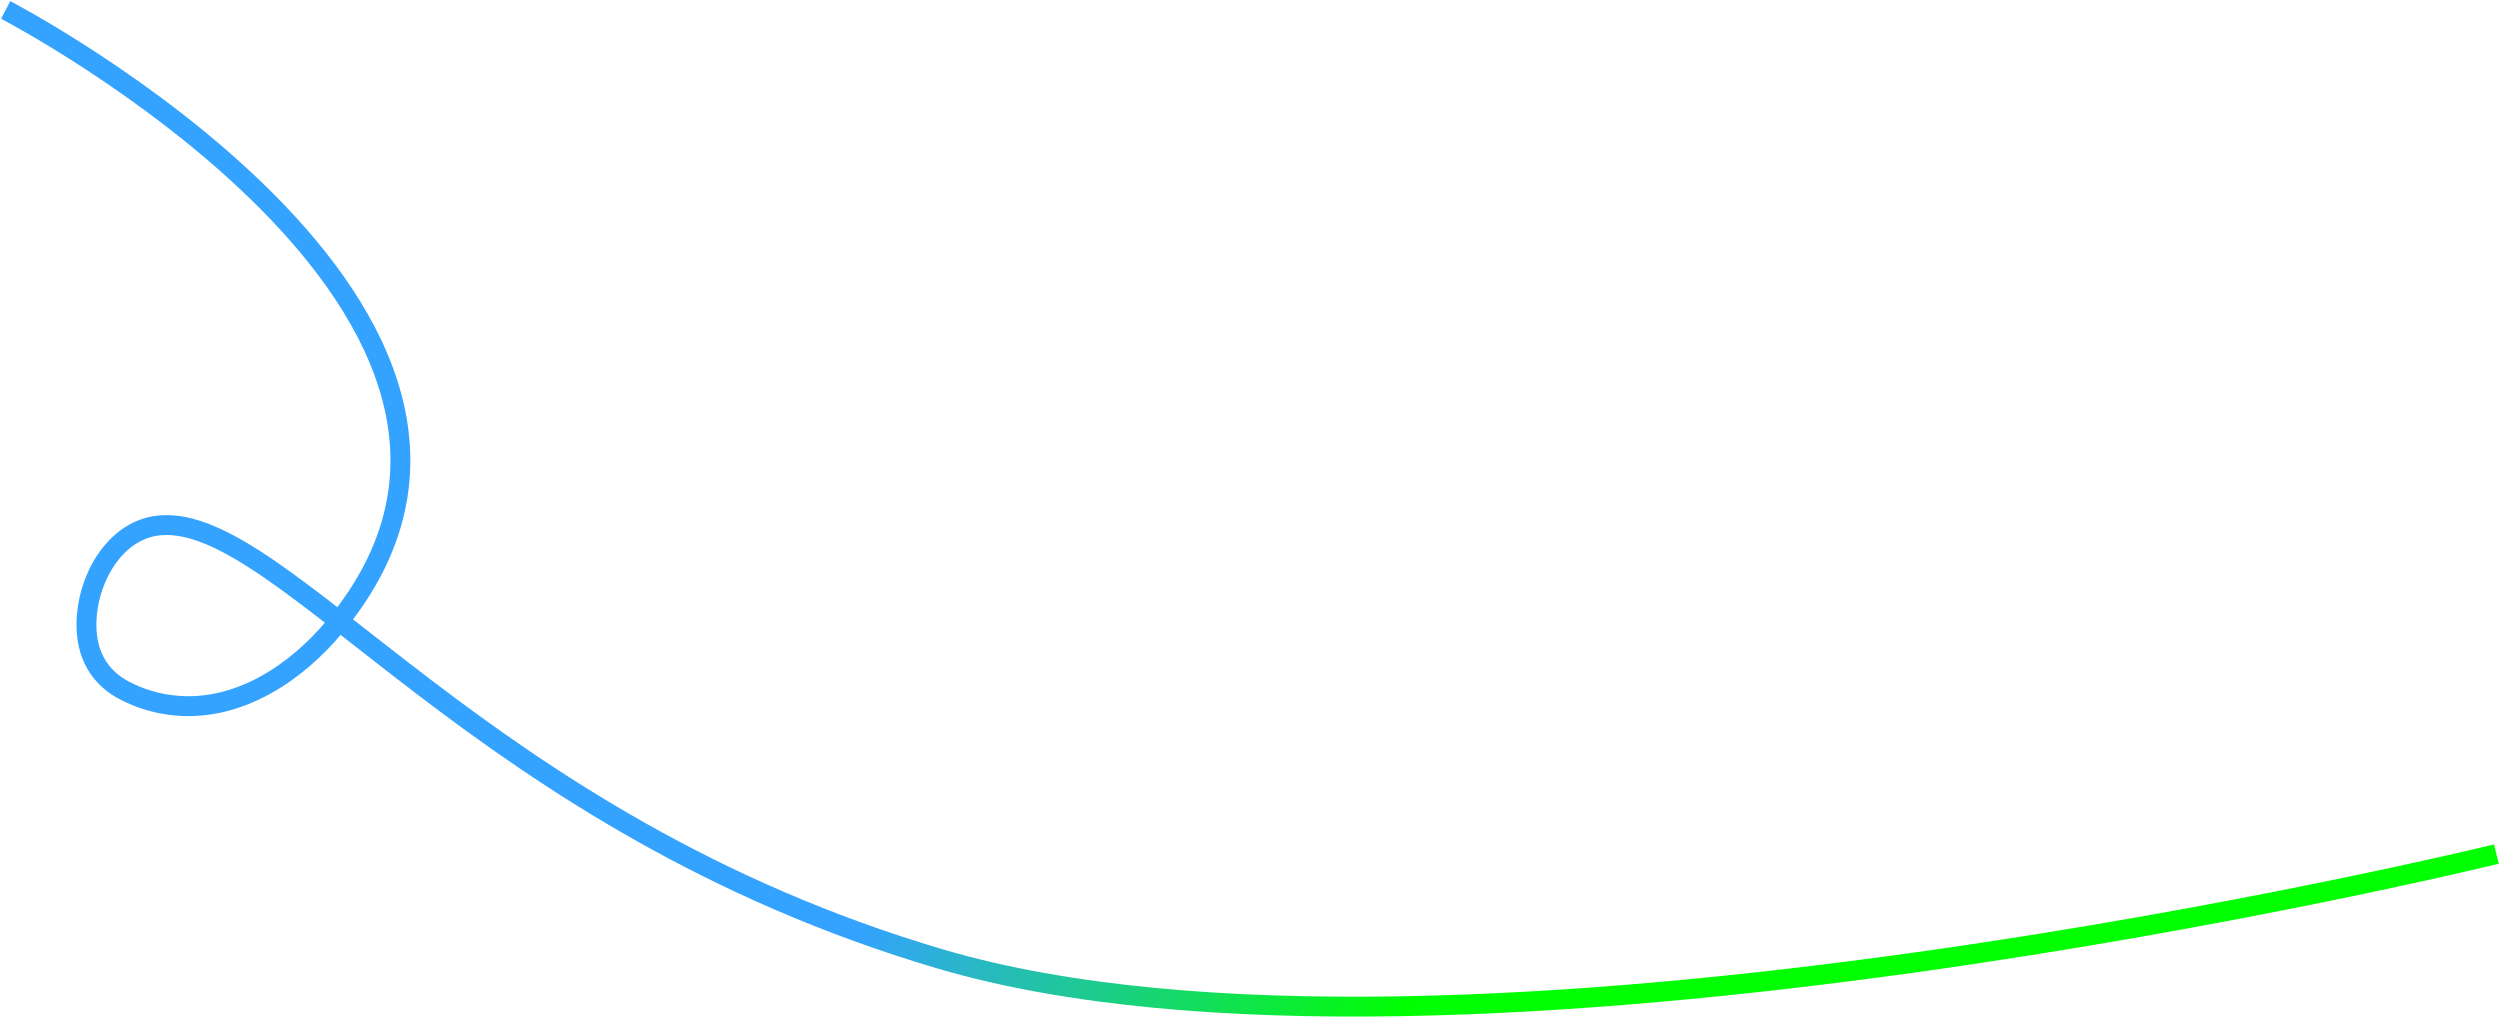 <svg width="1760" height="716" viewBox="0 0 1760 716" fill="none" xmlns="http://www.w3.org/2000/svg">
<path d="M4 7C4 7 416.958 221.665 236.036 440.586C208.511 473.892 168.496 500.128 125.411 496.871C110.356 495.733 98.185 491.557 87.85 486.238C73.634 478.921 61.548 465.259 60.898 442.025C59.983 409.281 80.479 372.264 113.142 369.795C201.089 363.146 338.118 579.573 662.062 675.136C1022.2 781.377 1757.47 601.26 1757.47 601.26" stroke="url(#paint0_linear_6792_213)" stroke-width="14"/>
<defs>
<linearGradient id="paint0_linear_6792_213" x1="58.348" y1="-213.762" x2="1180.25" y2="195.264" gradientUnits="userSpaceOnUse">
<stop offset="0.678" stop-color="#34A2FF"/>
<stop offset="1" stop-color="#00FF00"/>
</linearGradient>
</defs>
</svg>
